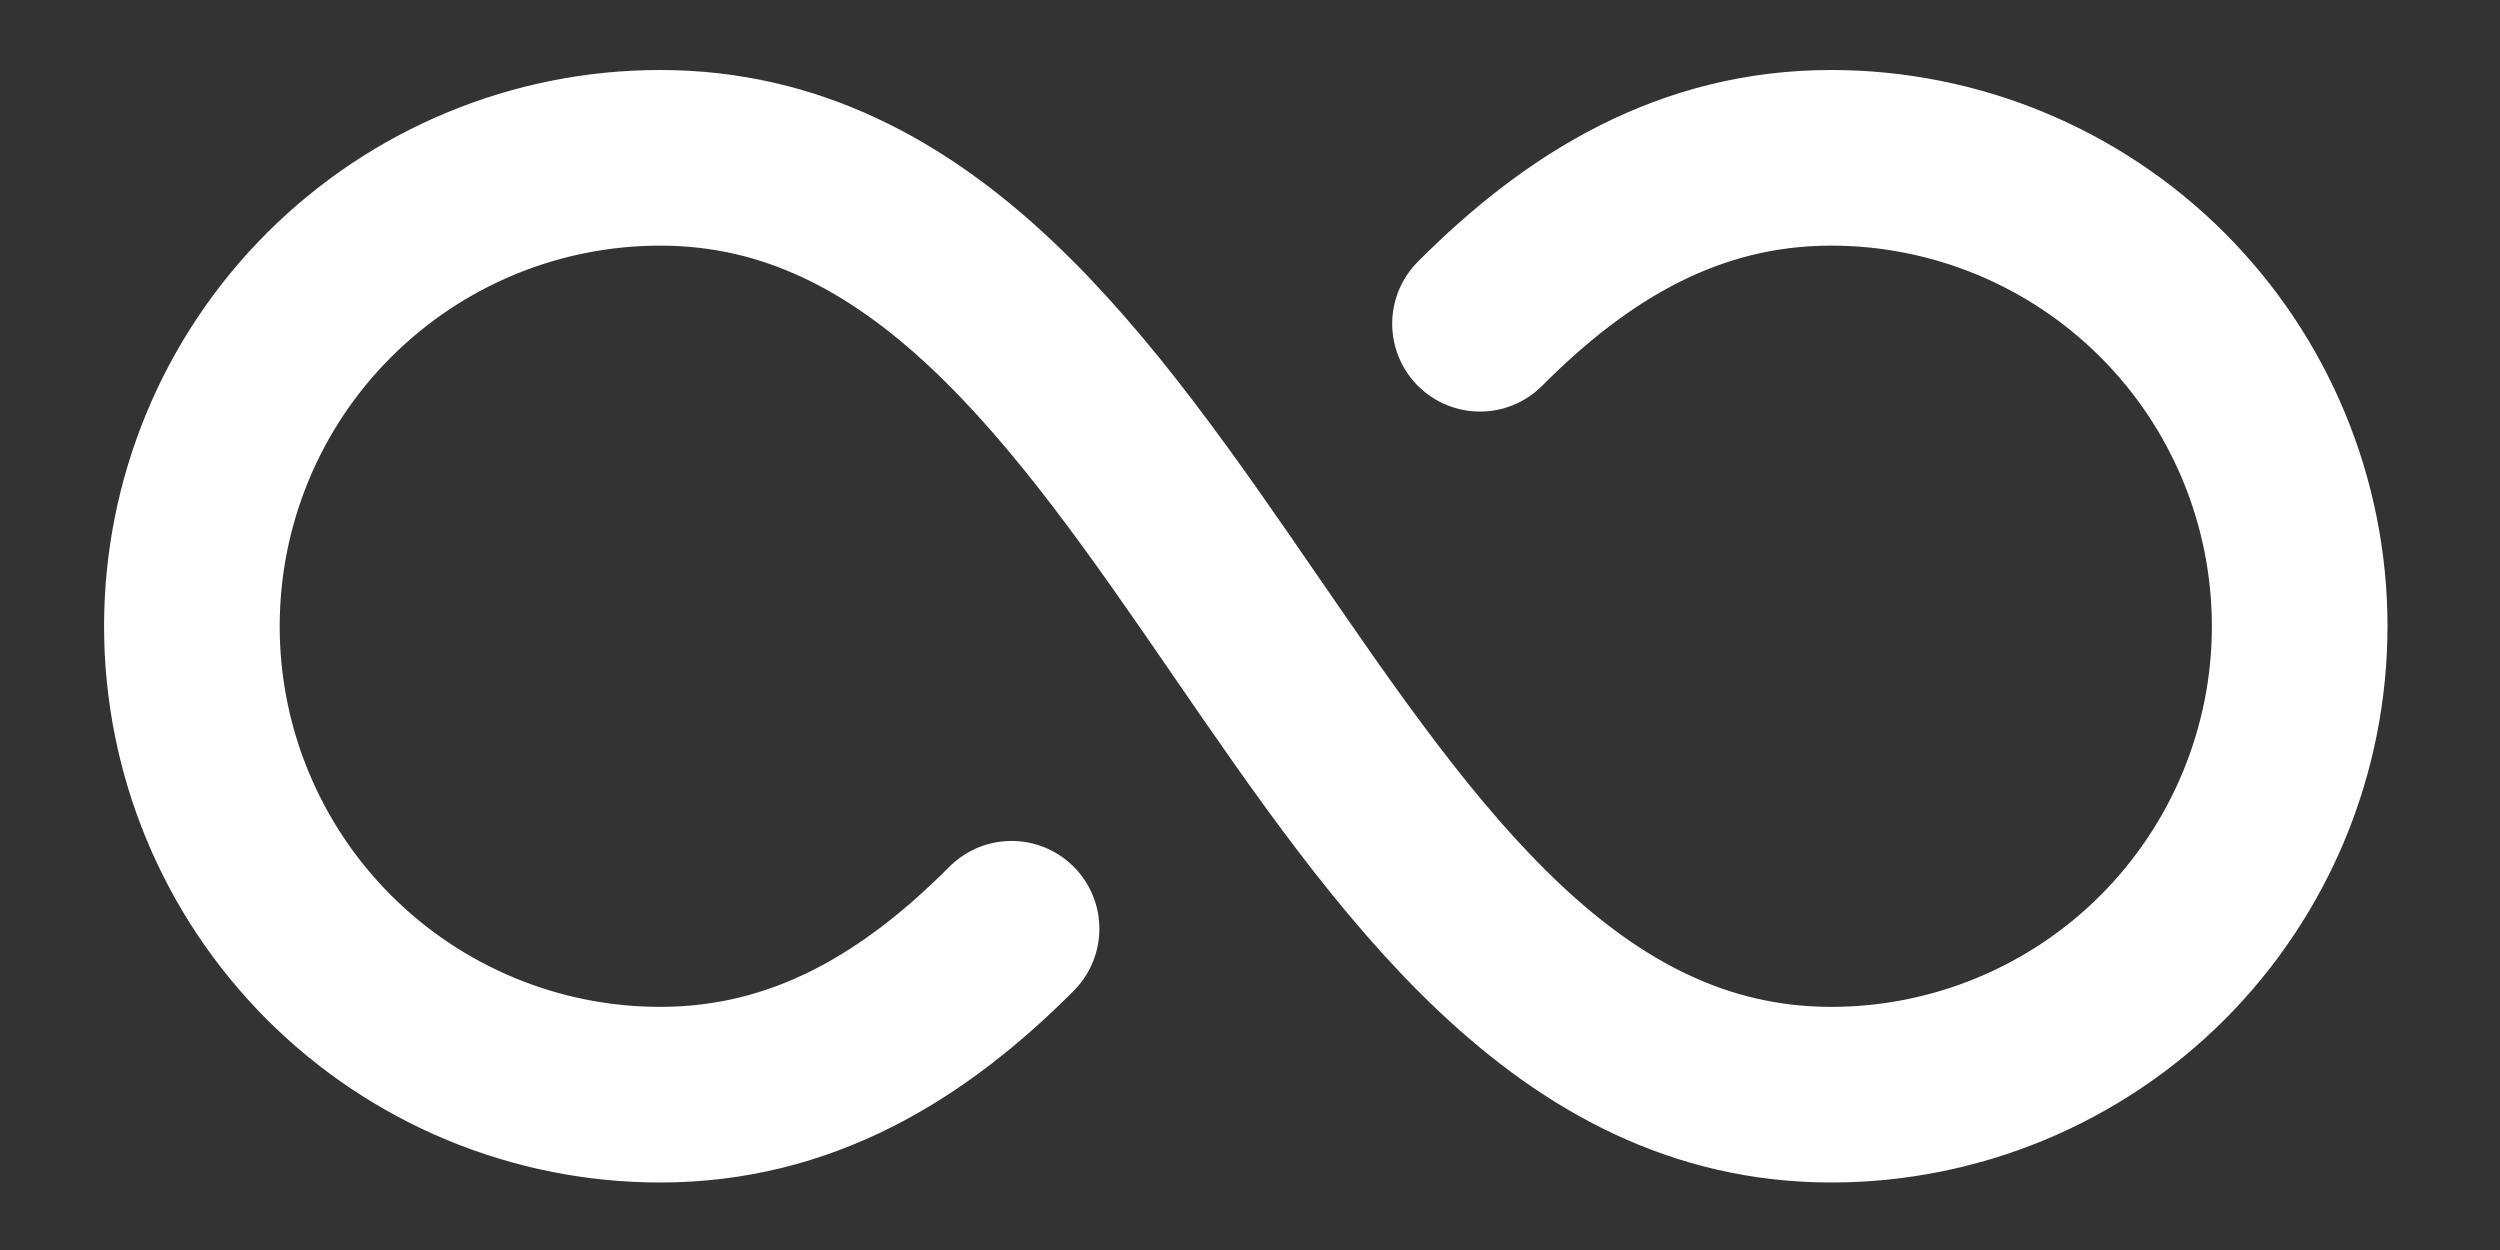 <svg width="16" height="8" viewBox="0 0 16 8" fill="none" xmlns="http://www.w3.org/2000/svg">
<rect x="0" y="0" width="16" height="8" fill="#333333" stroke="none"/>
<path d="M9.472 2.072C10.1 1.441 10.816 1.01 11.72 1.01C12.515 1.01 13.278 1.326 13.84 1.888C14.402 2.45 14.718 3.213 14.718 4.008C14.718 4.803 14.402 5.565 13.84 6.128C13.278 6.69 12.515 7.006 11.72 7.006C8.348 7.006 7.598 1.01 4.225 1.01C3.43 1.01 2.668 1.326 2.106 1.888C1.543 2.45 1.228 3.213 1.228 4.008C1.228 4.803 1.543 5.565 2.106 6.128C2.668 6.69 3.43 7.006 4.225 7.006C5.13 7.006 5.846 6.575 6.474 5.944" stroke="white" stroke-width="1.124" stroke-linecap="round" stroke-linejoin="round"/>
</svg>
